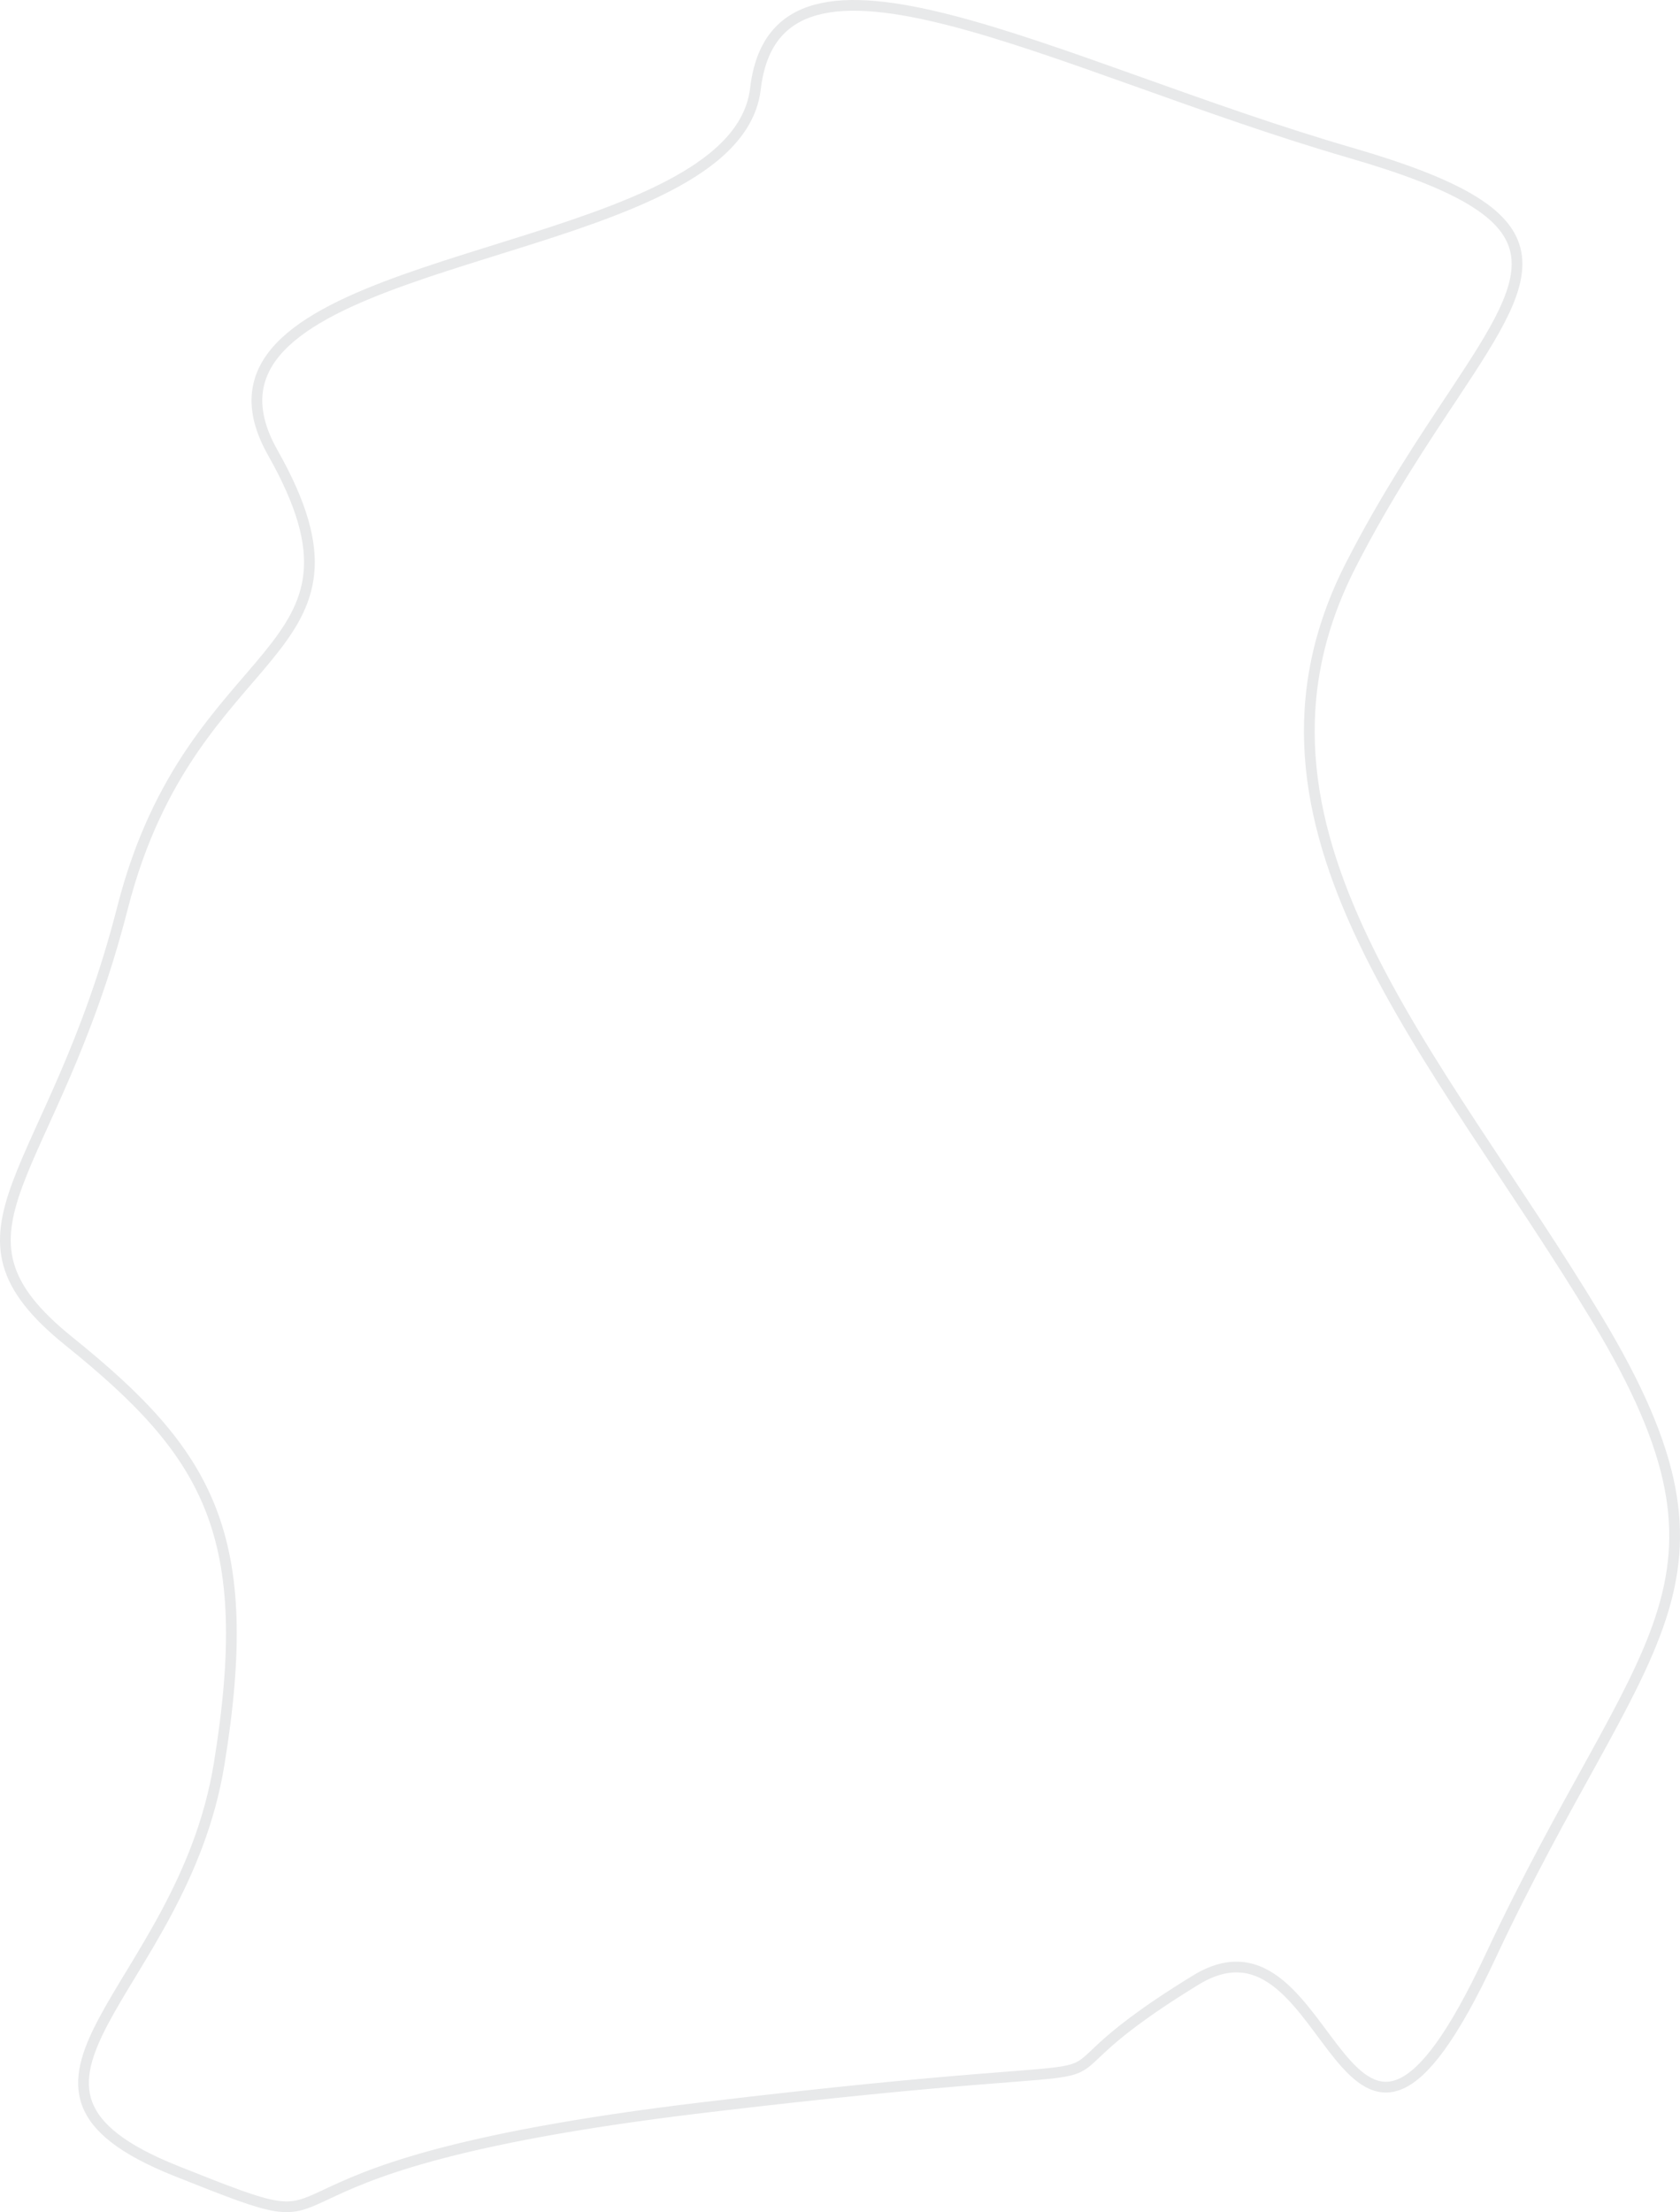<svg xmlns:xlink="http://www.w3.org/1999/xlink" width="313" xmlns="http://www.w3.org/2000/svg" height="412.061" id="screenshot-dc291927-ac3b-801f-8002-919dda77370e" viewBox="1129.5 640 313 412.061" style="-webkit-print-color-adjust: exact;" fill="none" version="1.1"><g id="shape-dc291927-ac3b-801f-8002-919dda77370e"><g class="fills" id="fills-dc291927-ac3b-801f-8002-919dda77370e"><path rx="0" ry="0" d="M1270.250,656.511C1269.657,661.543,1266.774,665.719,1262.366,669.308C1237.076,689.900,1161.595,691.200,1180.316,724.316C1202.300,763.204,1165.327,758.219,1152.336,809.072C1139.346,859.926,1116.362,868.900,1142.344,889.840C1168.325,910.780,1177.318,925.737,1170.323,968.614C1163.328,1011.491,1122.358,1028.442,1162.329,1044.396C1202.300,1060.350,1163.959,1044.123,1260.445,1032.584C1361.140,1020.542,1311.155,1034.048,1352.255,1008.850C1378.652,992.667,1379.171,1064.339,1407.151,1004.511C1435.130,944.683,1457.114,935.708,1427.136,885.852C1397.158,835.995,1356.188,794.115,1381.170,745.256C1387.805,732.278,1394.794,721.902,1400.449,713.364C1416.084,689.758,1421.531,680.193,1381.170,668.477C1326.210,652.522,1274.247,622.608,1270.250,656.511Z"/></g><g id="strokes-dc291927-ac3b-801f-8002-919dda77370e" class="strokes"><g class="stroke-shape"><path rx="0" ry="0" d="M1270.250,656.511C1269.657,661.543,1266.774,665.719,1262.366,669.308C1237.076,689.900,1161.595,691.200,1180.316,724.316C1202.300,763.204,1165.327,758.219,1152.336,809.072C1139.346,859.926,1116.362,868.900,1142.344,889.840C1168.325,910.780,1177.318,925.737,1170.323,968.614C1163.328,1011.491,1122.358,1028.442,1162.329,1044.396C1202.300,1060.350,1163.959,1044.123,1260.445,1032.584C1361.140,1020.542,1311.155,1034.048,1352.255,1008.850C1378.652,992.667,1379.171,1064.339,1407.151,1004.511C1435.130,944.683,1457.114,935.708,1427.136,885.852C1397.158,835.995,1356.188,794.115,1381.170,745.256C1387.805,732.278,1394.794,721.902,1400.449,713.364C1416.084,689.758,1421.531,680.193,1381.170,668.477C1326.210,652.522,1274.247,622.608,1270.250,656.511Z" style="fill: none; stroke-width: 2; stroke: rgb(232, 233, 234); stroke-opacity: 1;"/></g></g></g></svg>
